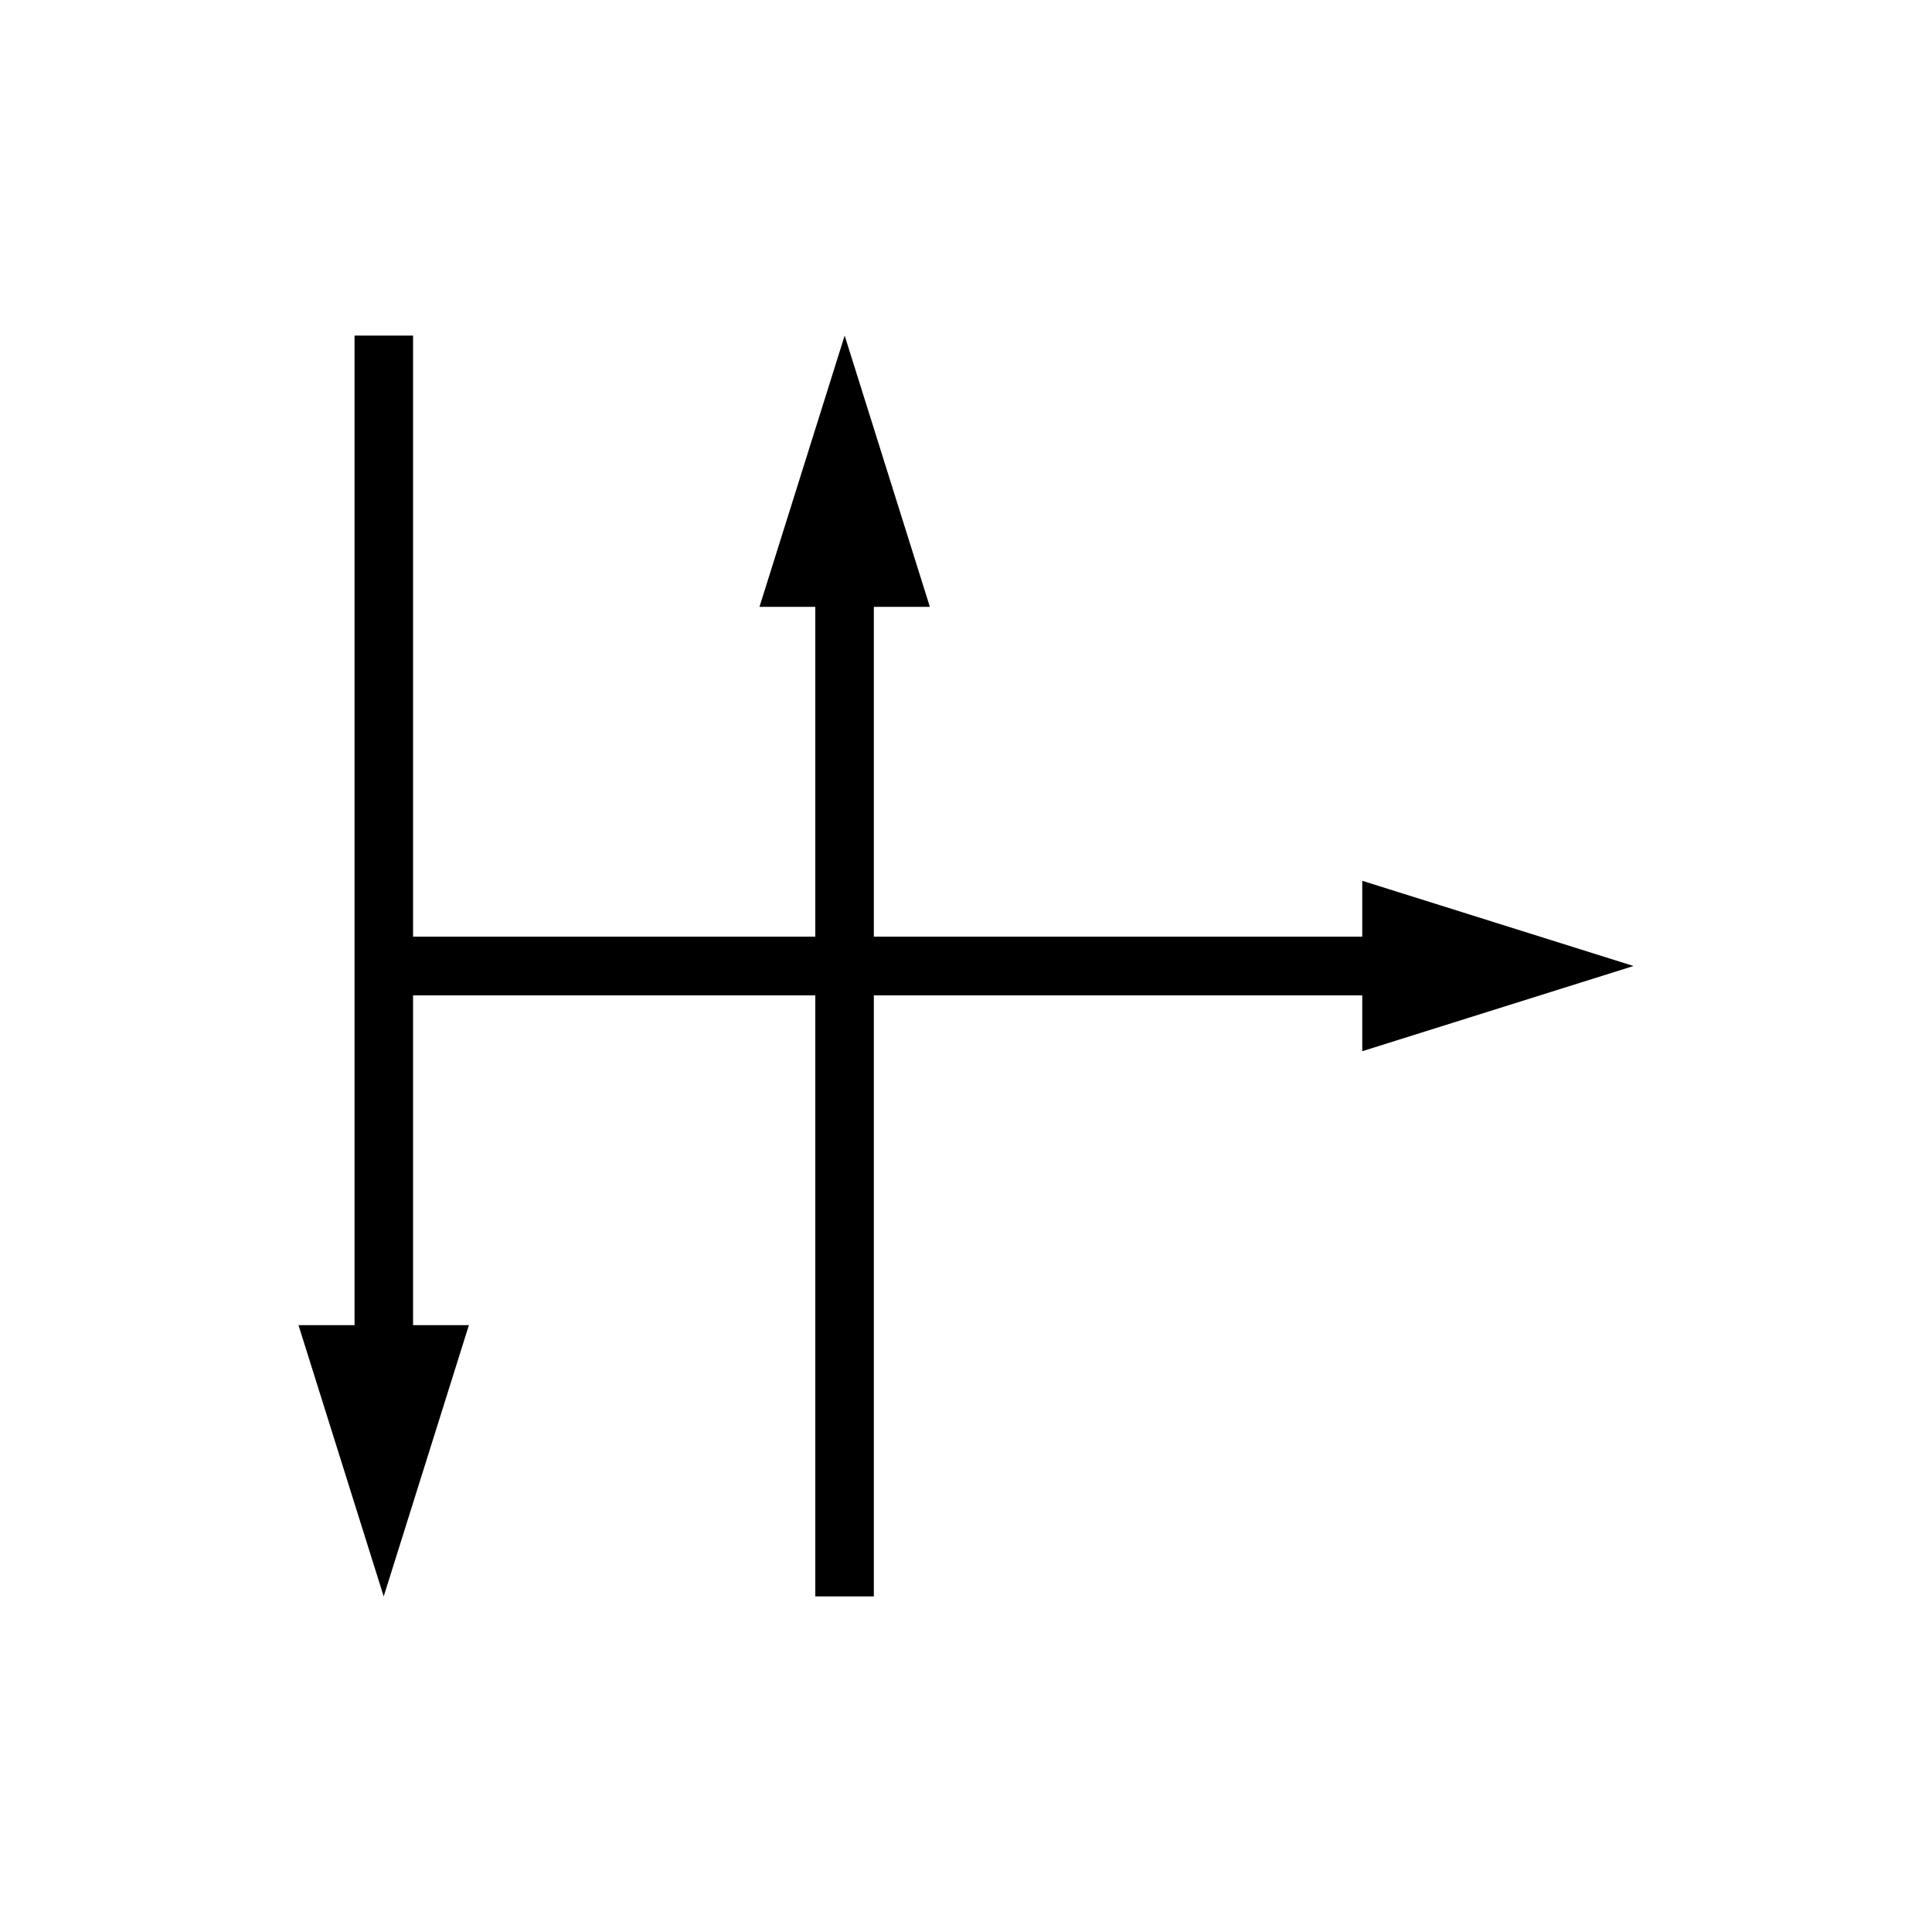 <?xml version="1.0" standalone="no"?><!DOCTYPE svg PUBLIC "-//W3C//DTD SVG 1.1//EN" "http://www.w3.org/Graphics/SVG/1.1/DTD/svg11.dtd"><svg t="1710691341213" class="icon" viewBox="0 0 1024 1024" version="1.1" xmlns="http://www.w3.org/2000/svg" p-id="9346" xmlns:xlink="http://www.w3.org/1999/xlink" width="200" height="200"><path d="M865.792 512l-143.77-45.158v29.594H463.155V321.638h29.696l-45.158-143.77-45.158 143.77h29.594v174.797H218.931V177.869h-31.027v524.493h-29.696l45.158 143.77 45.158-143.77h-29.594V527.565H432.128v318.566h31.027V527.565h258.867v29.594L865.792 512z" p-id="9347"></path></svg>